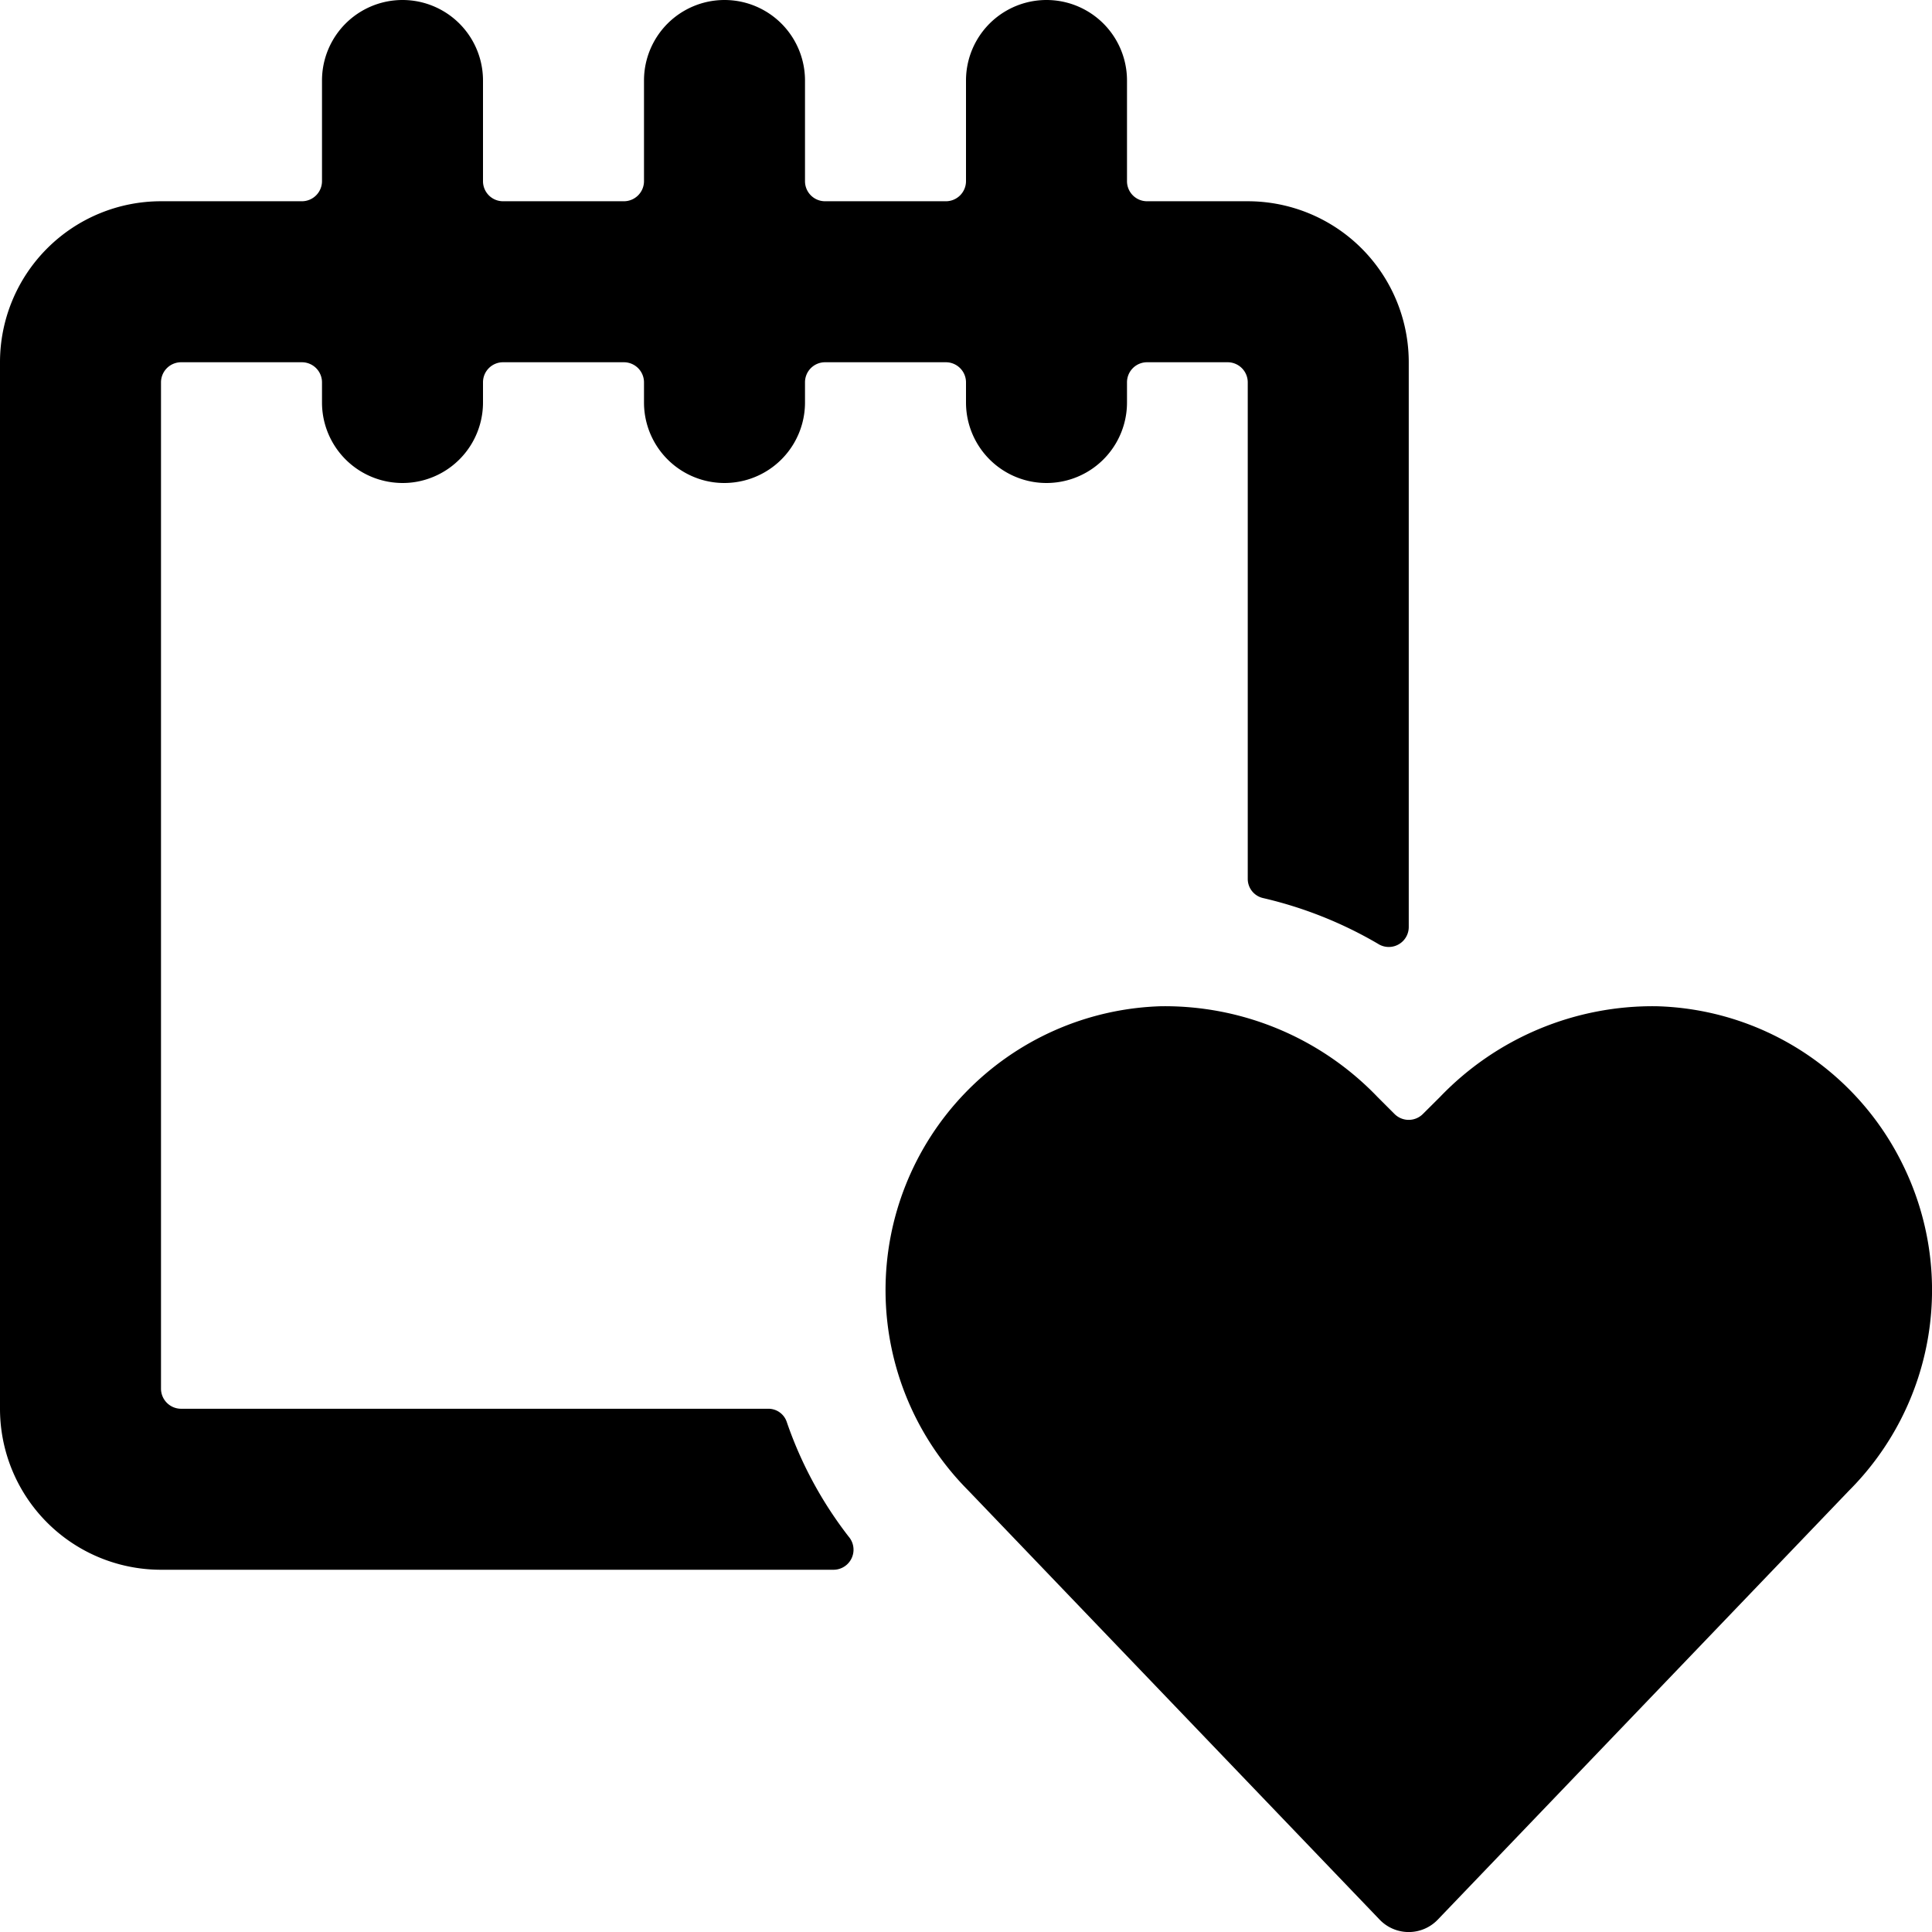 <svg xmlns="http://www.w3.org/2000/svg" viewBox="0 0 24 24"><title>notes-heart</title><path d="M9.774,17.666a.24.24,0,0,0-.227-.166H2.25A.25.25,0,0,1,2,17.25V4.75a.25.25,0,0,1,.25-.25h1.5A.25.25,0,0,1,4,4.75V5A1,1,0,0,0,6,5V4.75a.249.249,0,0,1,.25-.25h1.5A.25.25,0,0,1,8,4.75V5a1,1,0,0,0,2,0V4.75a.249.249,0,0,1,.25-.25h1.5a.25.25,0,0,1,.25.25V5a1,1,0,0,0,2,0V4.75a.249.249,0,0,1,.25-.25h1a.25.25,0,0,1,.25.25v6.169a.244.244,0,0,0,.19.237,5.1,5.1,0,0,1,1.426.567.248.248,0,0,0,.384-.206V4.5a2,2,0,0,0-2-2H14.25A.249.249,0,0,1,14,2.25V1a1,1,0,0,0-2,0V2.25a.25.25,0,0,1-.25.25h-1.5A.249.249,0,0,1,10,2.25V1A1,1,0,0,0,8,1V2.25a.25.25,0,0,1-.25.25H6.25A.249.249,0,0,1,6,2.25V1A1,1,0,0,0,4,1V2.25a.25.25,0,0,1-.25.25H2a2,2,0,0,0-2,2v13a2,2,0,0,0,2,2h8.355a.249.249,0,0,0,.187-.412A4.931,4.931,0,0,1,9.774,17.666Z"/><path d="M23.628,14.449A3.509,3.509,0,0,0,20.583,12.5a3.657,3.657,0,0,0-2.694,1.126l-.213.212a.249.249,0,0,1-.353,0l-.212-.212A3.661,3.661,0,0,0,14.416,12.5a3.528,3.528,0,0,0-2.391,6.012l5.113,5.334a.5.5,0,0,0,.723,0l5.106-5.327A3.524,3.524,0,0,0,23.628,14.449Z"/></svg>
